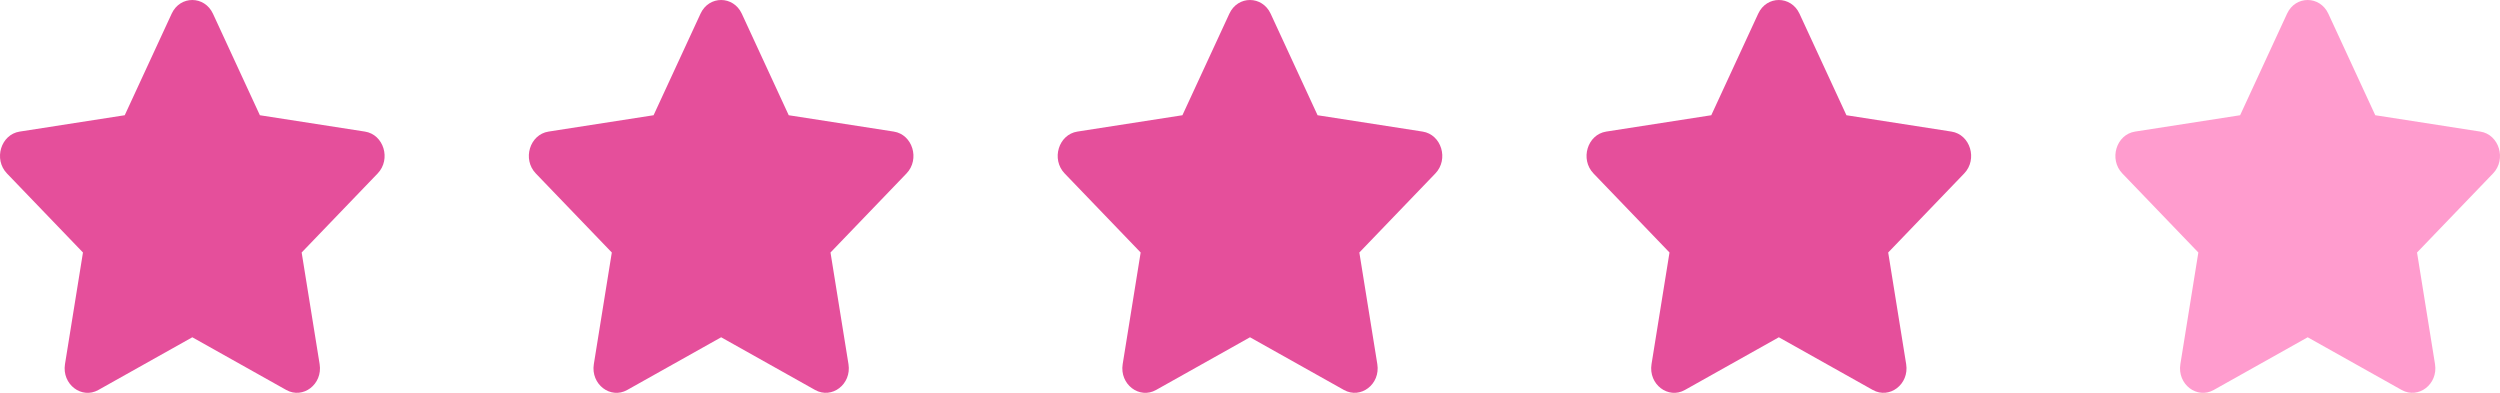 <svg width="210" height="33" viewBox="0 0 210 33" fill="none" xmlns="http://www.w3.org/2000/svg">
<path d="M192.113 1.148L188.17 9.68L179.347 11.053C177.765 11.298 177.131 13.38 178.278 14.572L184.661 21.21L183.151 30.587C182.88 32.281 184.552 33.551 185.953 32.758L193.846 28.331L201.739 32.758C203.14 33.544 204.813 32.281 204.541 30.587L203.031 21.21L209.414 14.572C210.562 13.38 209.928 11.298 208.345 11.053L199.523 9.68L195.579 1.148C194.873 -0.373 192.826 -0.392 192.113 1.148Z" fill="#FF9CCE"/>
<path d="M147.69 1.148L143.747 9.68L134.924 11.053C133.342 11.298 132.708 13.38 133.855 14.572L140.238 21.21L138.728 30.587C138.457 32.281 140.129 33.551 141.53 32.758L149.423 28.331L157.316 32.758C158.717 33.544 160.39 32.281 160.118 30.587L158.608 21.21L164.991 14.572C166.139 13.38 165.504 11.298 163.922 11.053L155.1 9.68L151.156 1.148C150.45 -0.373 148.403 -0.392 147.69 1.148Z" fill="#E54F9B"/>
<path d="M103.267 1.148L99.323 9.68L90.501 11.053C88.919 11.298 88.284 13.38 89.432 14.572L95.815 21.21L94.305 30.587C94.034 32.281 95.706 33.551 97.107 32.758L105 28.331L112.893 32.758C114.294 33.544 115.966 32.281 115.695 30.587L114.185 21.21L120.568 14.572C121.715 13.38 121.081 11.298 119.499 11.053L110.676 9.68L106.733 1.148C106.027 -0.373 103.979 -0.392 103.267 1.148Z" fill="#E54F9B"/>
<path d="M58.844 1.148L54.901 9.68L46.078 11.053C44.496 11.298 43.861 13.38 45.009 14.572L51.392 21.21L49.882 30.587C49.611 32.281 51.283 33.551 52.684 32.758L60.577 28.331L68.47 32.758C69.871 33.544 71.543 32.281 71.272 30.587L69.762 21.21L76.145 14.572C77.292 13.38 76.658 11.298 75.076 11.053L66.253 9.68L62.31 1.148C61.603 -0.373 59.556 -0.392 58.844 1.148Z" fill="#E54F9B"/>
<path d="M14.421 1.148L10.477 9.68L1.655 11.053C0.072 11.298 -0.562 13.38 0.586 14.572L6.969 21.21L5.459 30.587C5.187 32.281 6.86 33.551 8.261 32.758L16.154 28.331L24.047 32.758C25.448 33.544 27.12 32.281 26.849 30.587L25.339 21.21L31.722 14.572C32.869 13.38 32.235 11.298 30.653 11.053L21.83 9.68L17.887 1.148C17.18 -0.373 15.133 -0.392 14.421 1.148Z" fill="#E54F9B"/>
</svg>
